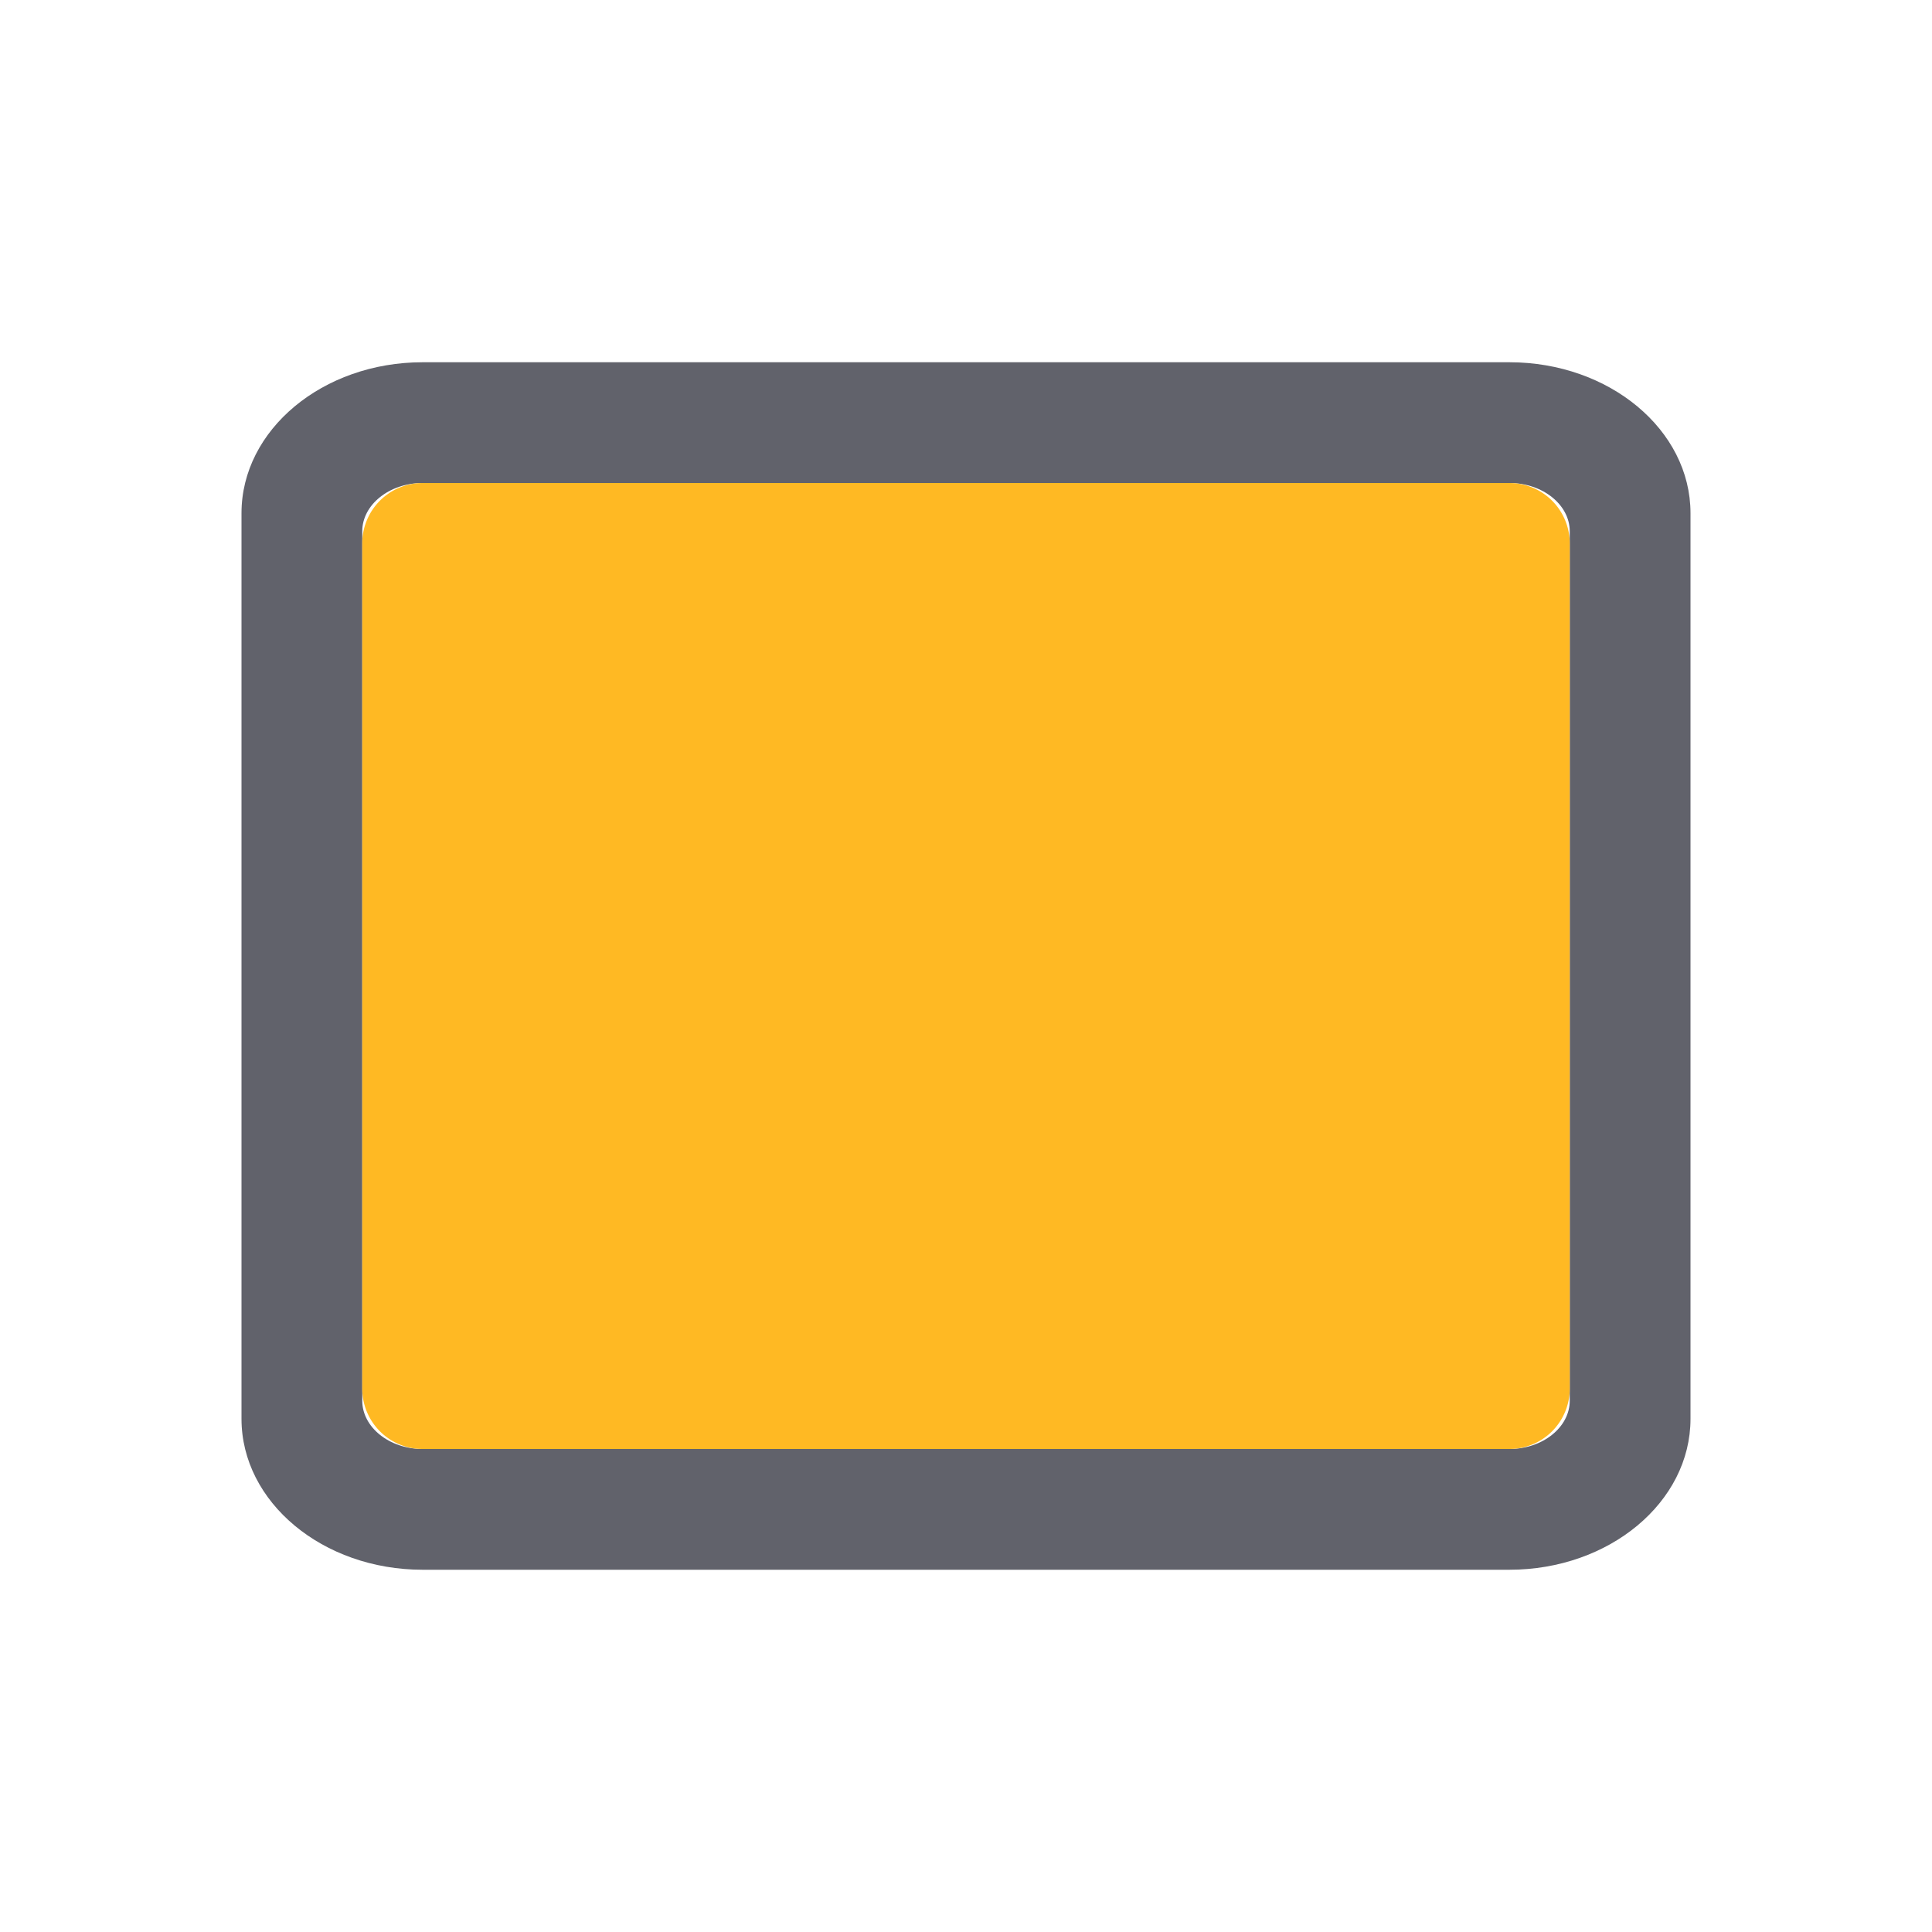 <svg xmlns="http://www.w3.org/2000/svg" version="1.1" width="1024" height="1024" fill="currentColor" aria-hidden="true" focusable="false">
    <path d="M800 192h-576C171.008 192 128 227.84 128 272v480c0 44.16 43.008 80 96 80h576c52.992 0 96-35.84 96-80v-480C896 227.84 852.992 192 800 192z m0 64c17.664 0 32 11.52 32 25.6v460.8c0 14.08-14.336 25.6-32 25.6h-576c-17.664 0-32-11.52-32-25.6V281.6c0-14.08 14.336-25.6 32-25.6h576z" fill="#61626B"></path><path d="M224 256h576a32 32 0 0 1 32 32v448a32 32 0 0 1-32 32h-576a32 32 0 0 1-32-32v-448a32 32 0 0 1 32-32z" fill="#FFB923"></path>
</svg>
